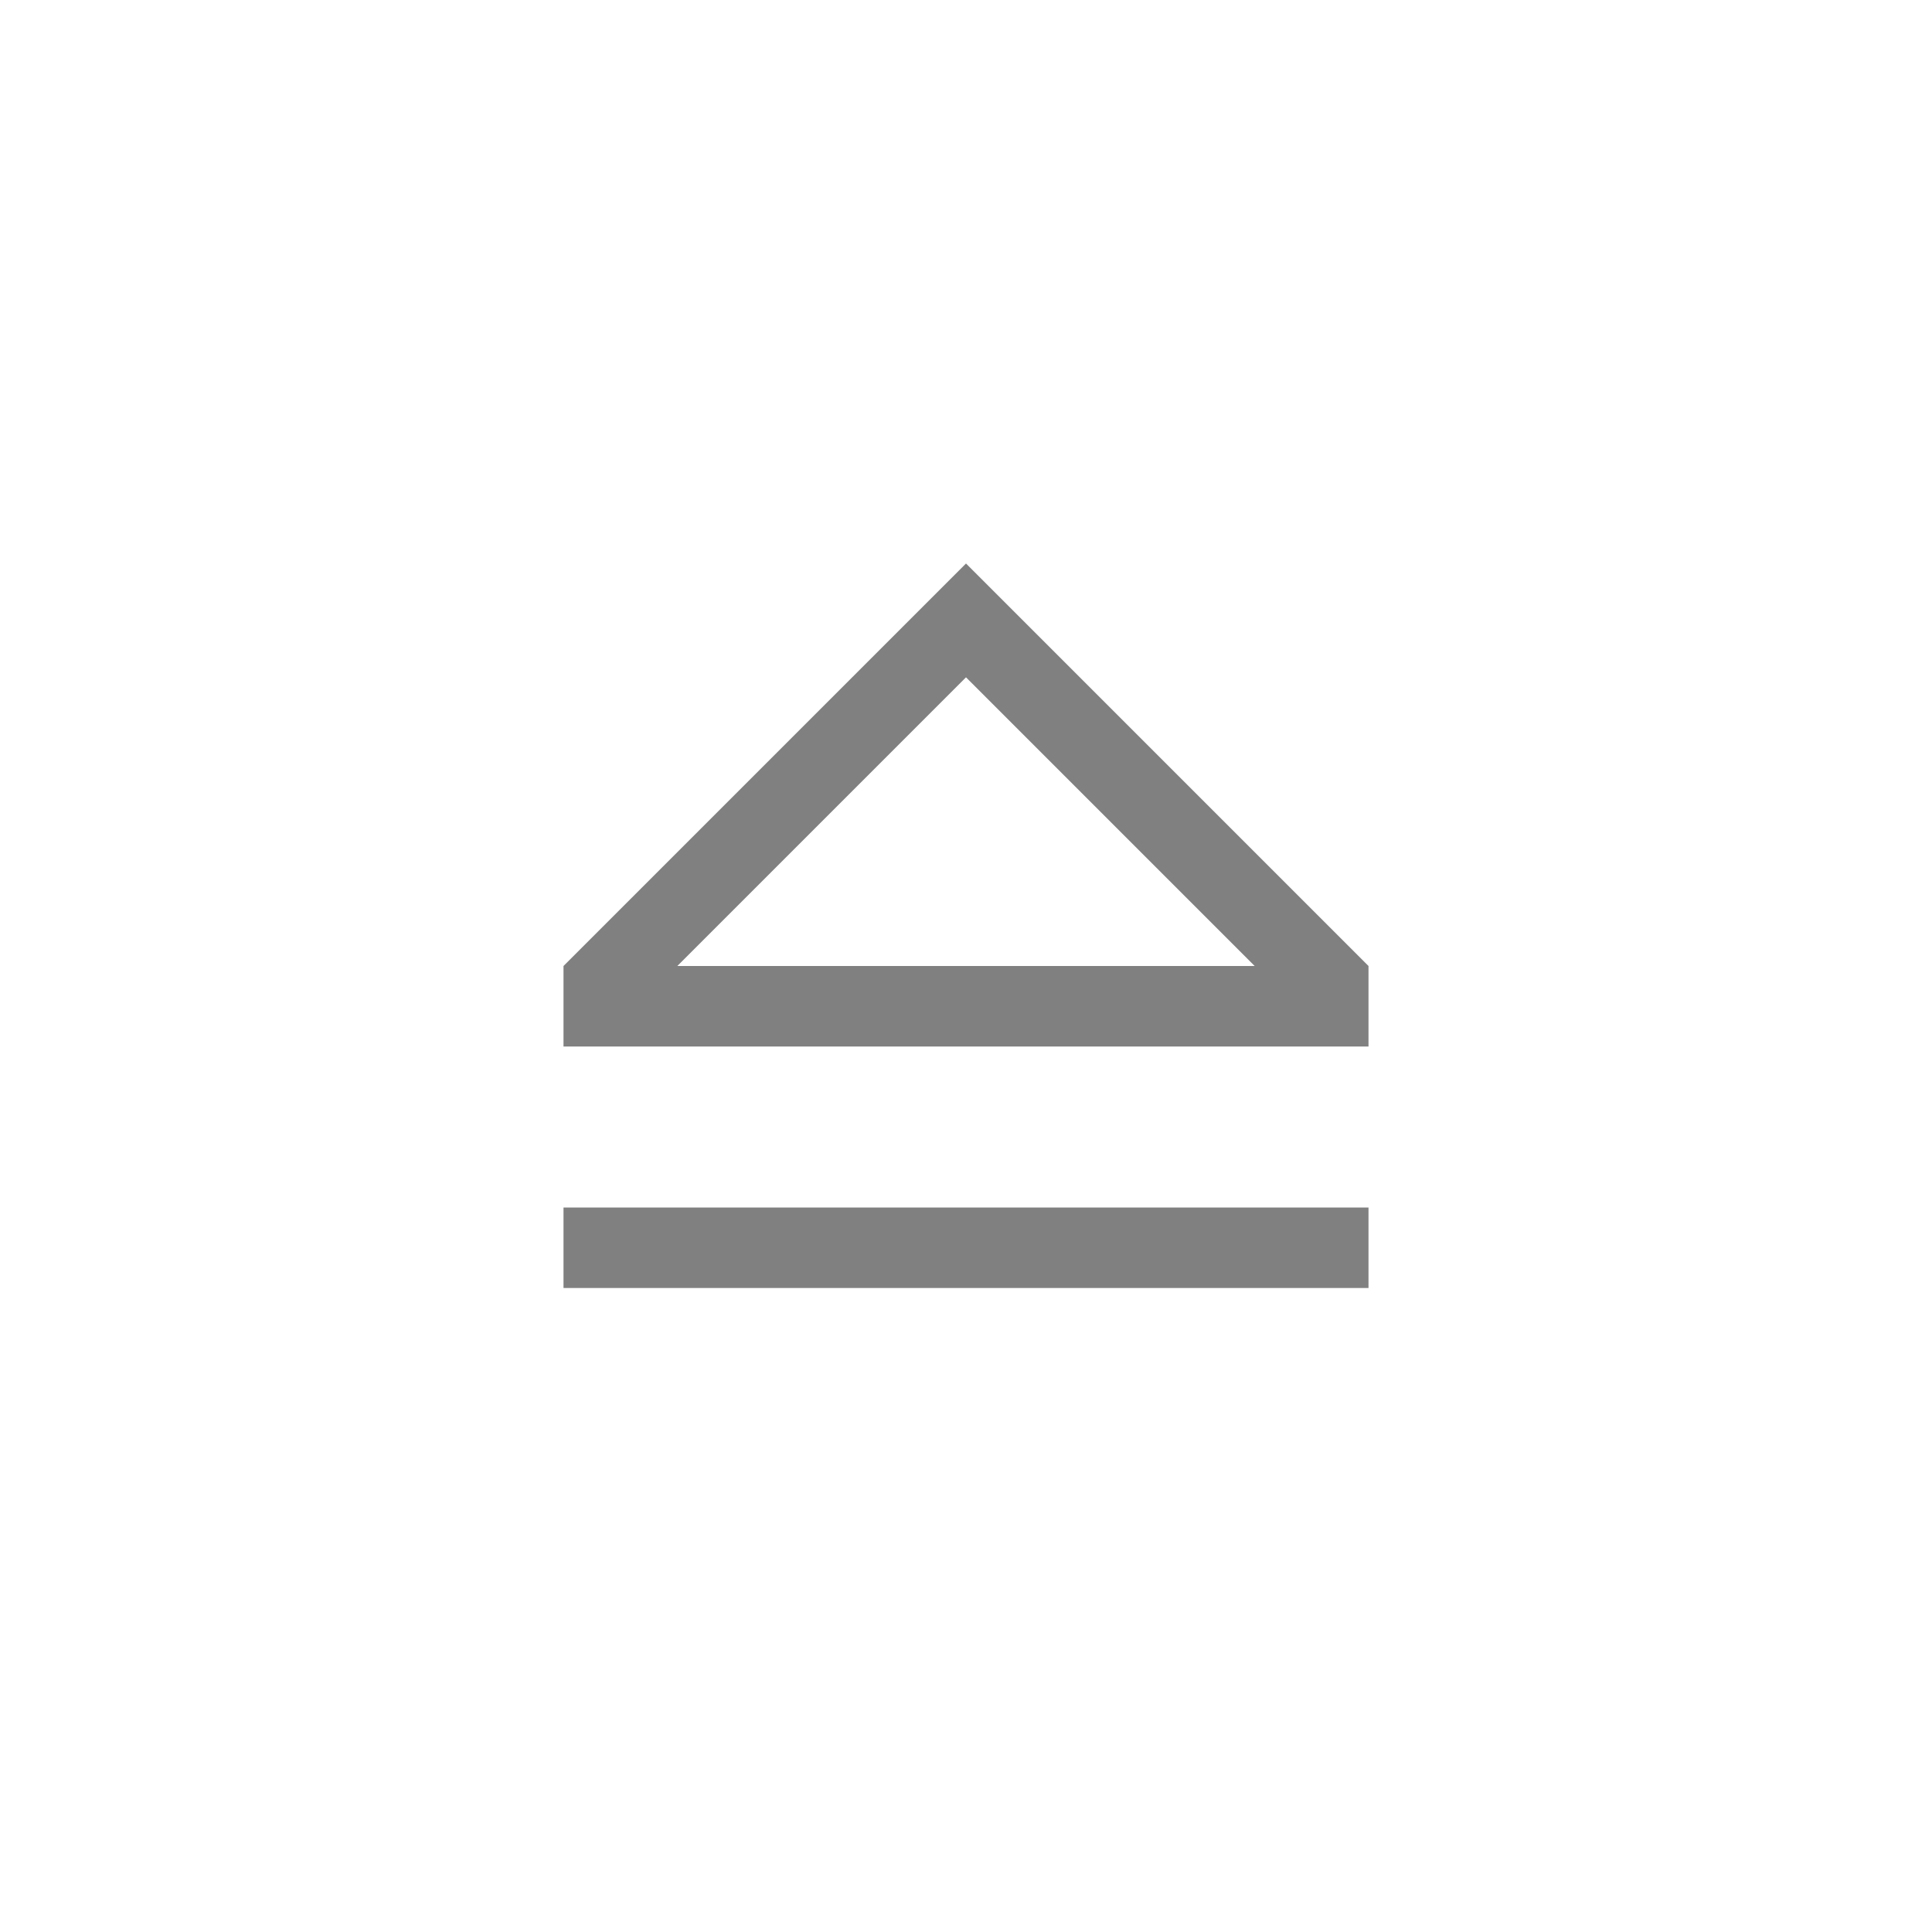 <?xml version="1.0" encoding="UTF-8"?>
<svg width="24" height="24" version="1.1" viewBox="0 0 24 24" xmlns="http://www.w3.org/2000/svg" xmlns:cc="http://creativecommons.org/ns#" xmlns:dc="http://purl.org/dc/elements/1.1/" xmlns:rdf="http://www.w3.org/1999/02/22-rdf-syntax-ns#">
 <title>media-eject</title>
 <g fill="#808080">
  <path d="M8.414 12h7.172L12 8.414 8.414 12zM12 7l5 5v1H7v-1l5-5zM7 15v1h10v-1z" fill="#808080"/>
 </g>
</svg>
